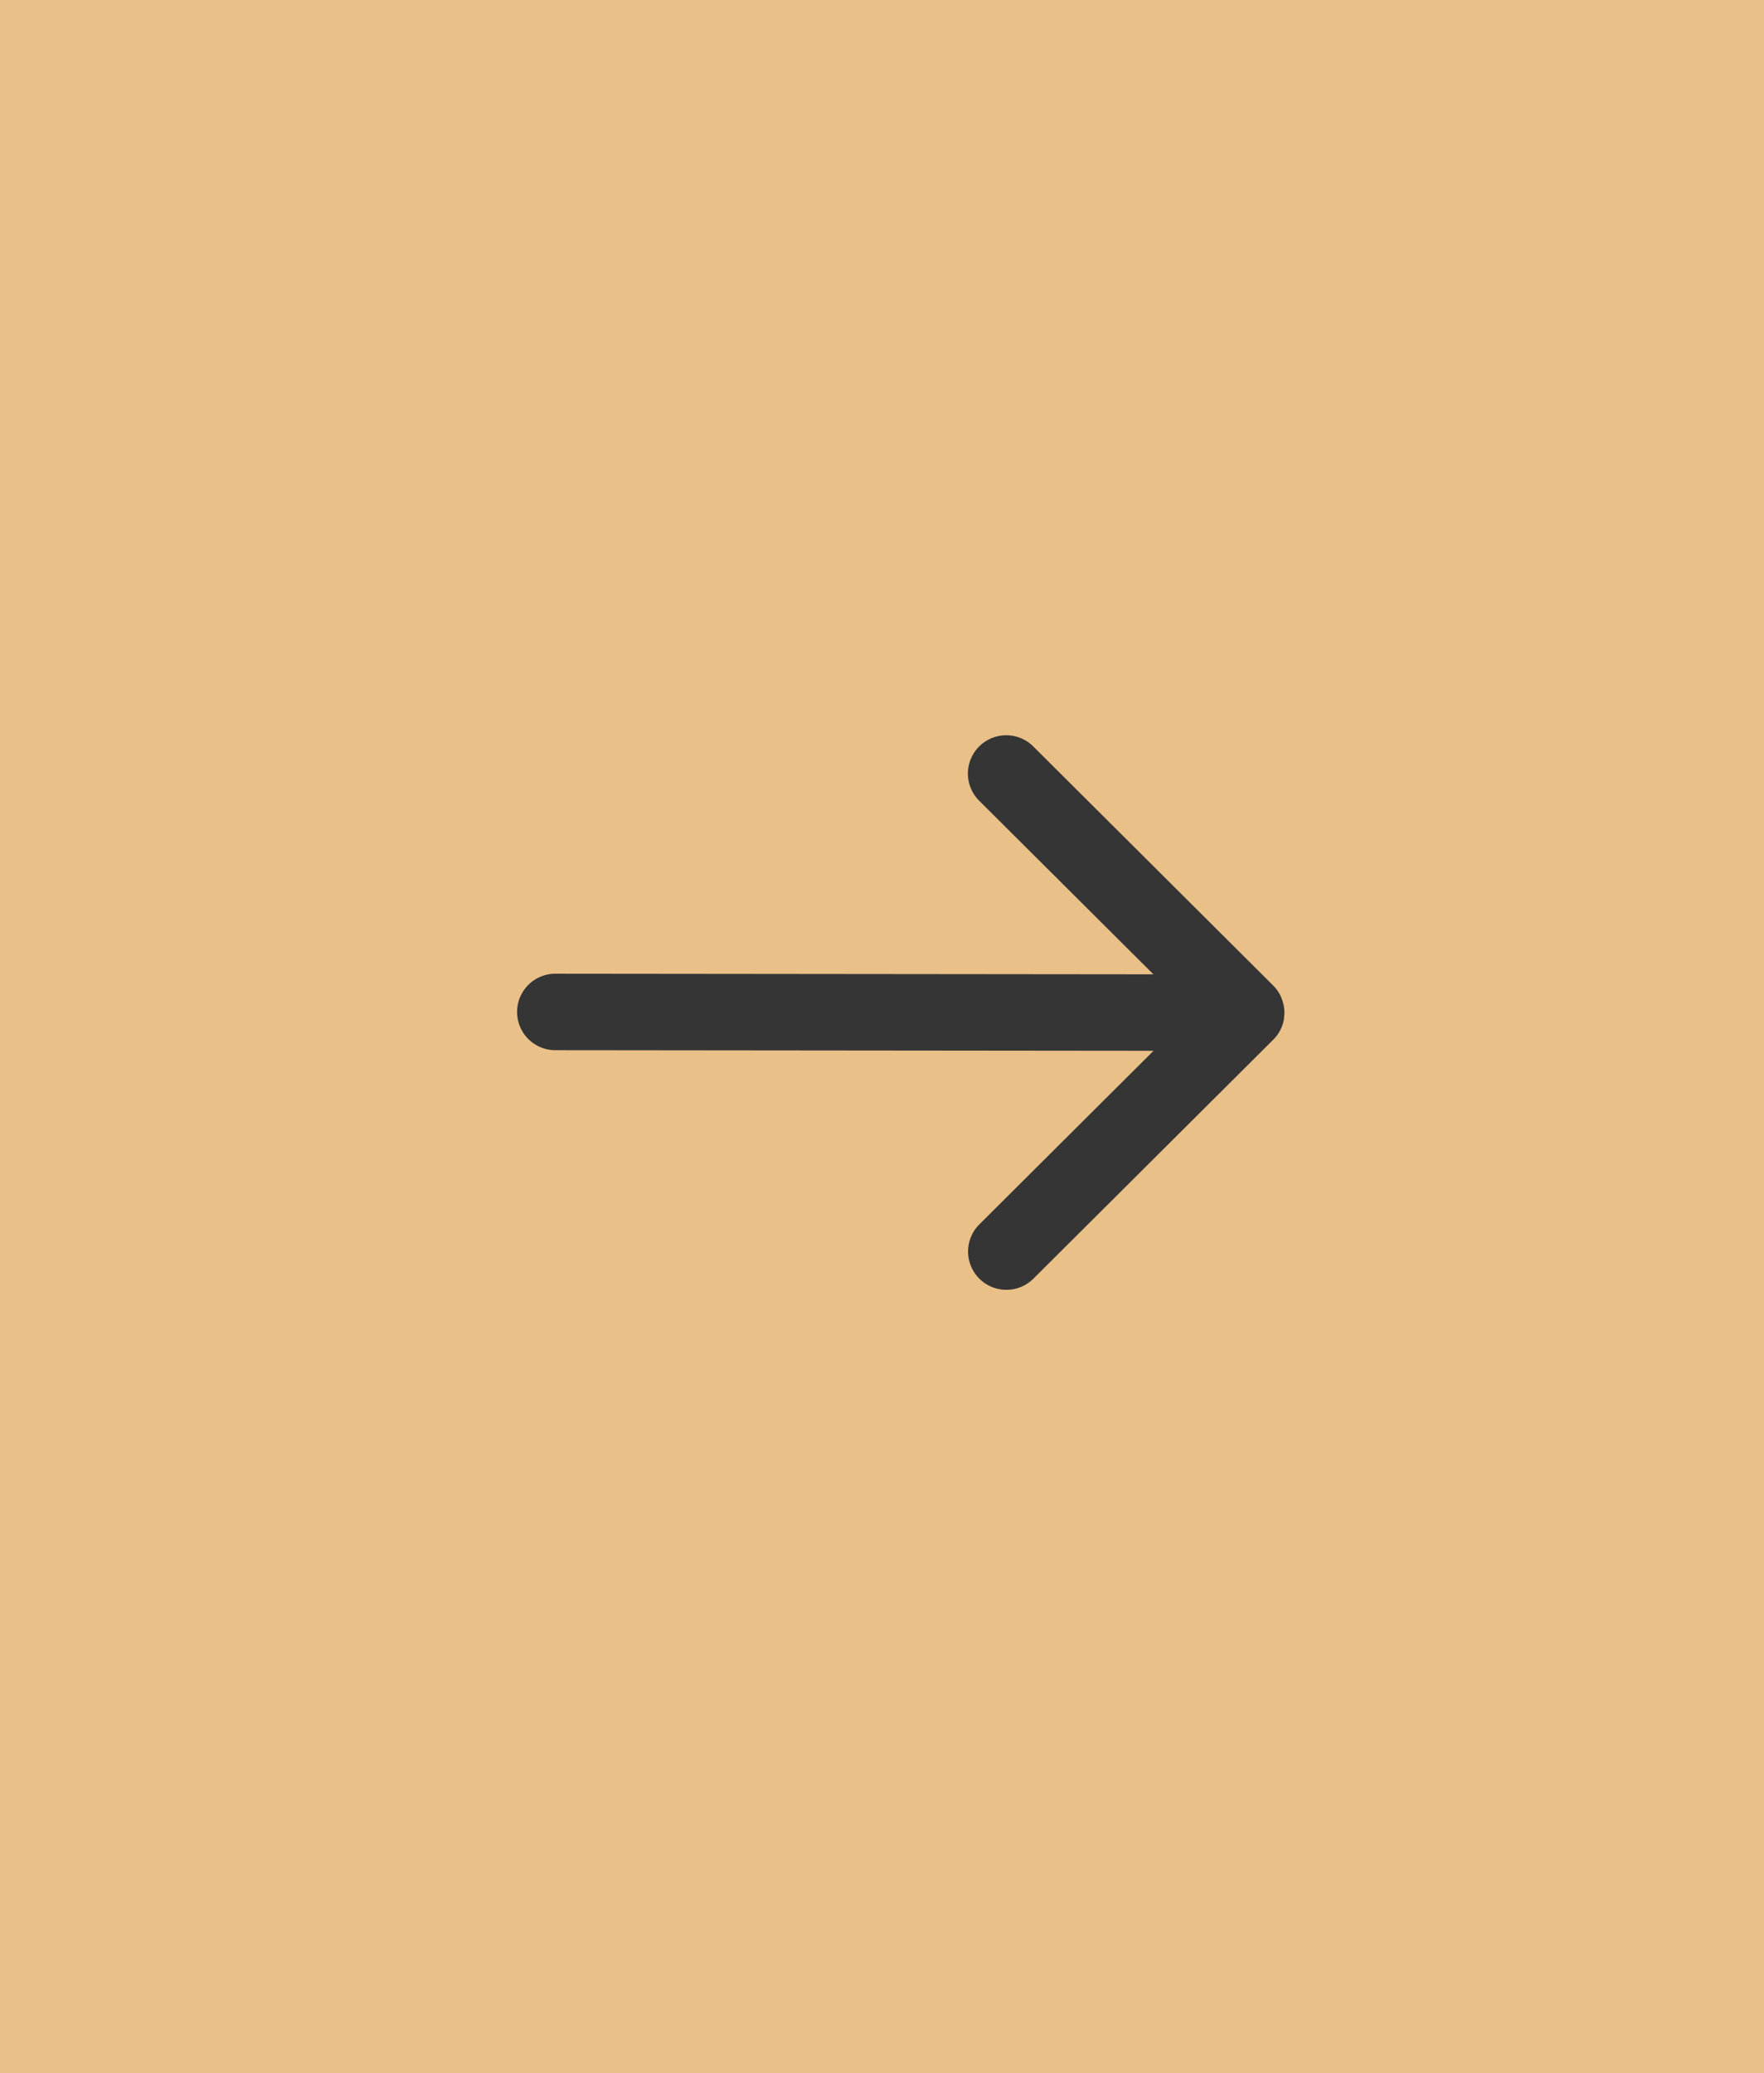 <svg xmlns="http://www.w3.org/2000/svg" width="79.43" height="93.36" viewBox="0 0 79.43 93.36"><defs><style>.a{fill:#e9c088;}.b{fill:#353535;}</style></defs><g transform="translate(-1621.456 -1789.281)"><rect class="a" width="79.43" height="93.36" transform="translate(1621.456 1789.281)"/><path class="b" d="M1679.314,1905.307v0a1.716,1.716,0,0,0-.035-.342c0-.016-.01-.03-.014-.045a1.726,1.726,0,0,0-.087-.279l0-.007a1.722,1.722,0,0,0-.367-.545l-10.8-10.763a1.725,1.725,0,1,0-2.444,2.436l7.849,7.821-26.93-.027h0a1.722,1.722,0,1,0,0,3.444l26.936.027-7.852,7.825a1.725,1.725,0,0,0,2.444,2.435l10.782-10.744a1.717,1.717,0,0,0,.491-.9c.01-.052.01-.106.016-.159A1.68,1.68,0,0,0,1679.314,1905.307Z" transform="translate(-0.024 -70.429)"/></g></svg>